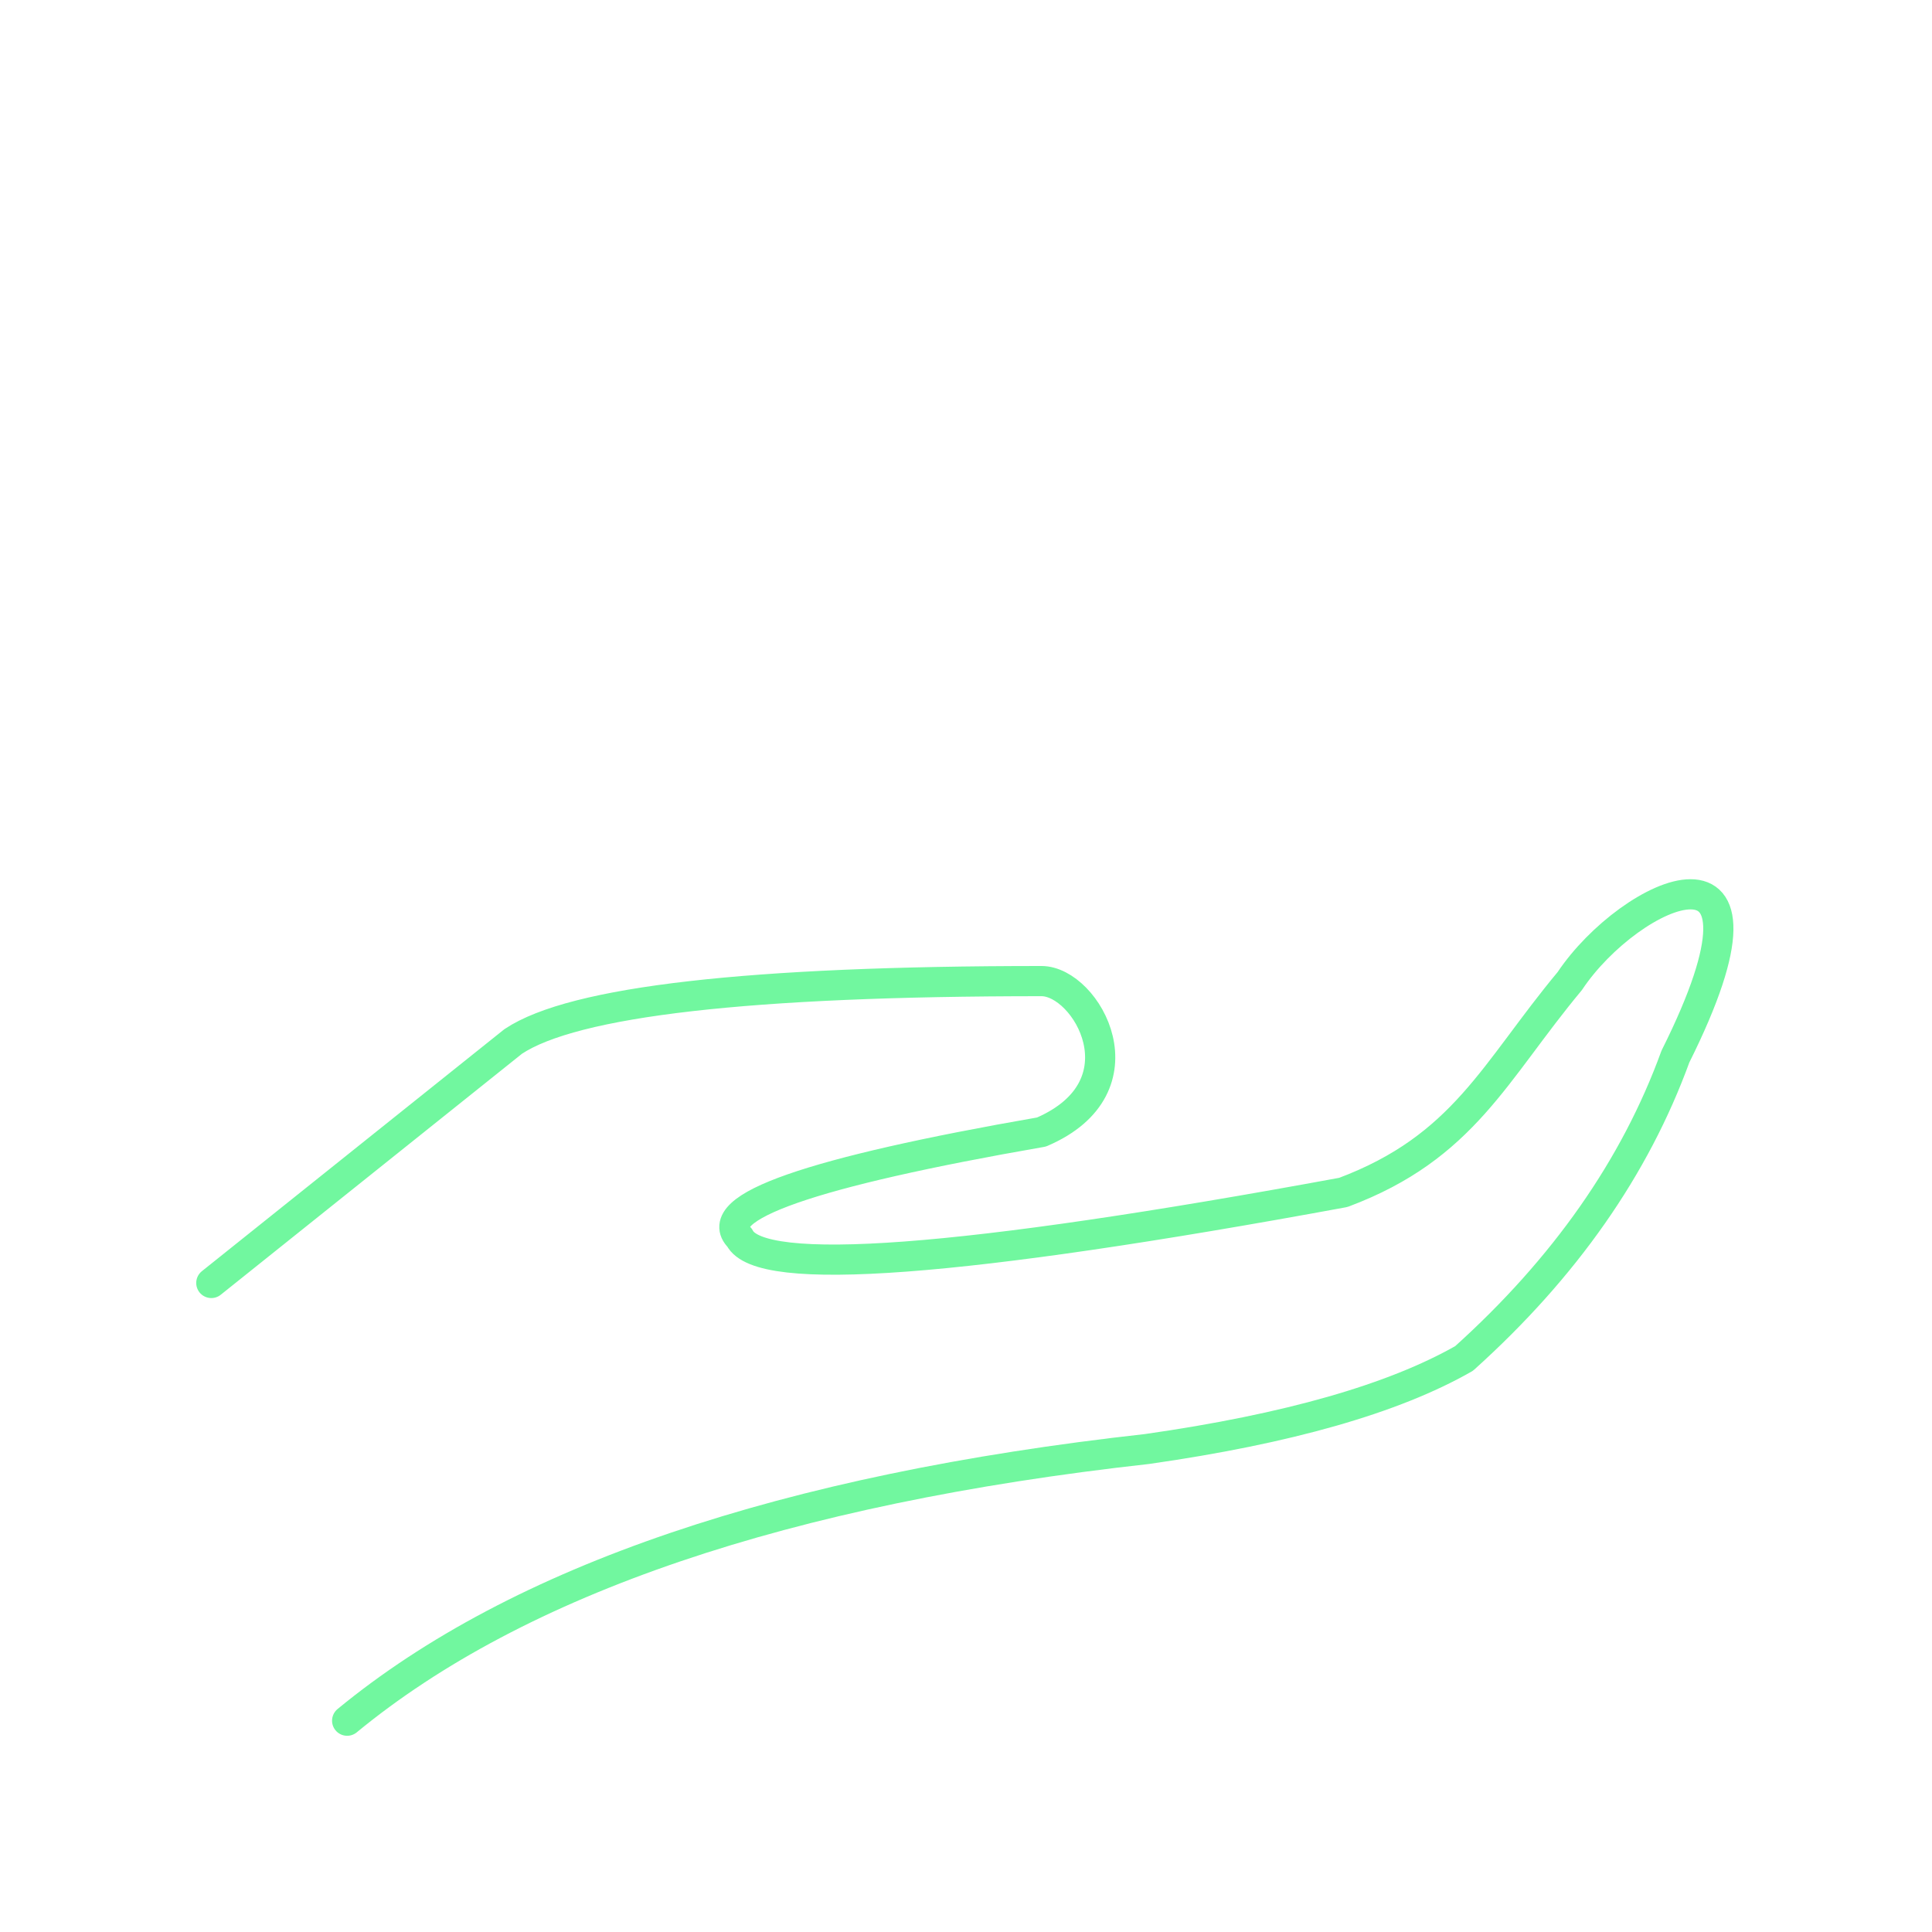 <svg xmlns="http://www.w3.org/2000/svg" viewBox="0 0 128 128" fill="none" stroke-width="2" stroke="#71F79F" stroke-linecap="round" stroke-linejoin="round"><path d="M14 85 34 69q6-4 35-4c3 0 7 7 0 10q-23 4-20 7 2 4 40-3c8-3 10-8 15-14 4-6 15-11 7 5q-4 11-14 20-7 4-21 6-36 4-53 18"/></svg>
